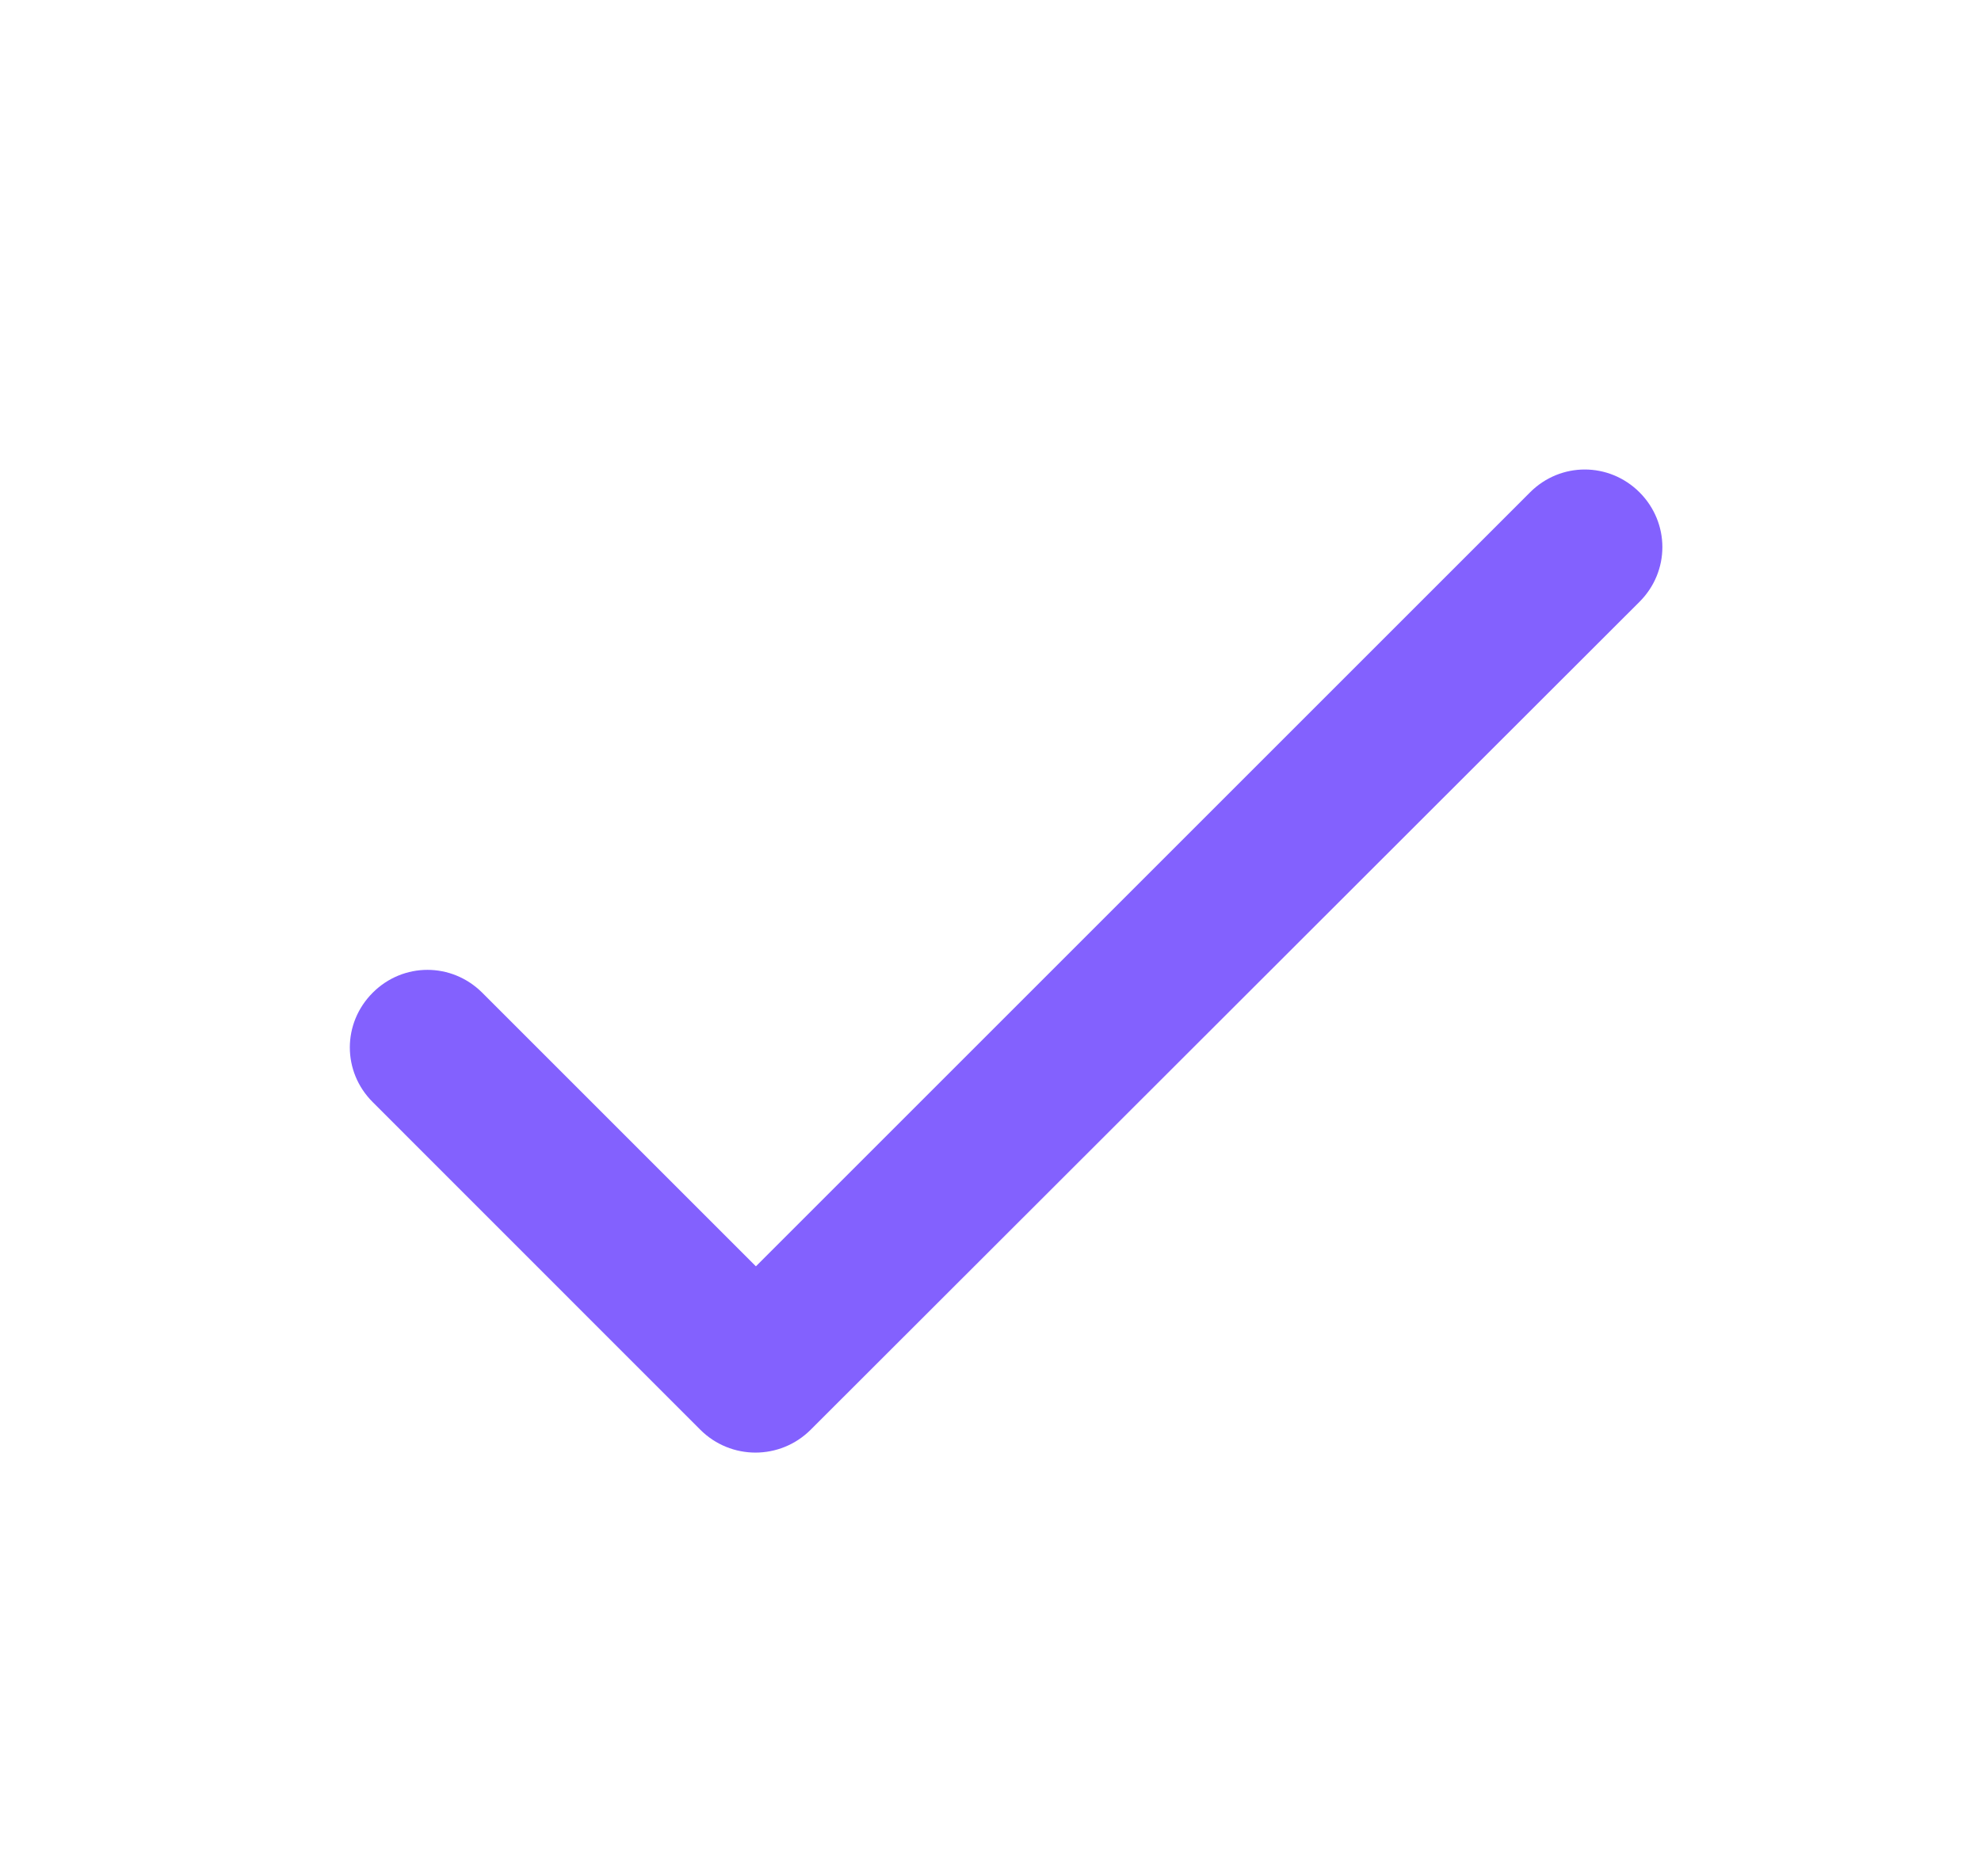 <svg width="19" height="18" viewBox="0 0 19 18" fill="none" xmlns="http://www.w3.org/2000/svg">
<g clip-path="url(#clip0_8044_9353)">
<path d="M7.25 12.148L4.625 9.523C4.332 9.231 3.867 9.231 3.575 9.523C3.282 9.816 3.282 10.281 3.575 10.573L6.717 13.716C7.01 14.008 7.482 14.008 7.775 13.716L15.725 5.773C16.017 5.481 16.017 5.016 15.725 4.723C15.432 4.431 14.967 4.431 14.675 4.723L7.25 12.148Z" fill="#8361FE"/>
</g>
<defs>
<clipPath id="clip0_8044_9353">
<rect width="18" height="18" fill="white" transform="translate(0.5)"/>
</clipPath>
</defs>
</svg>

